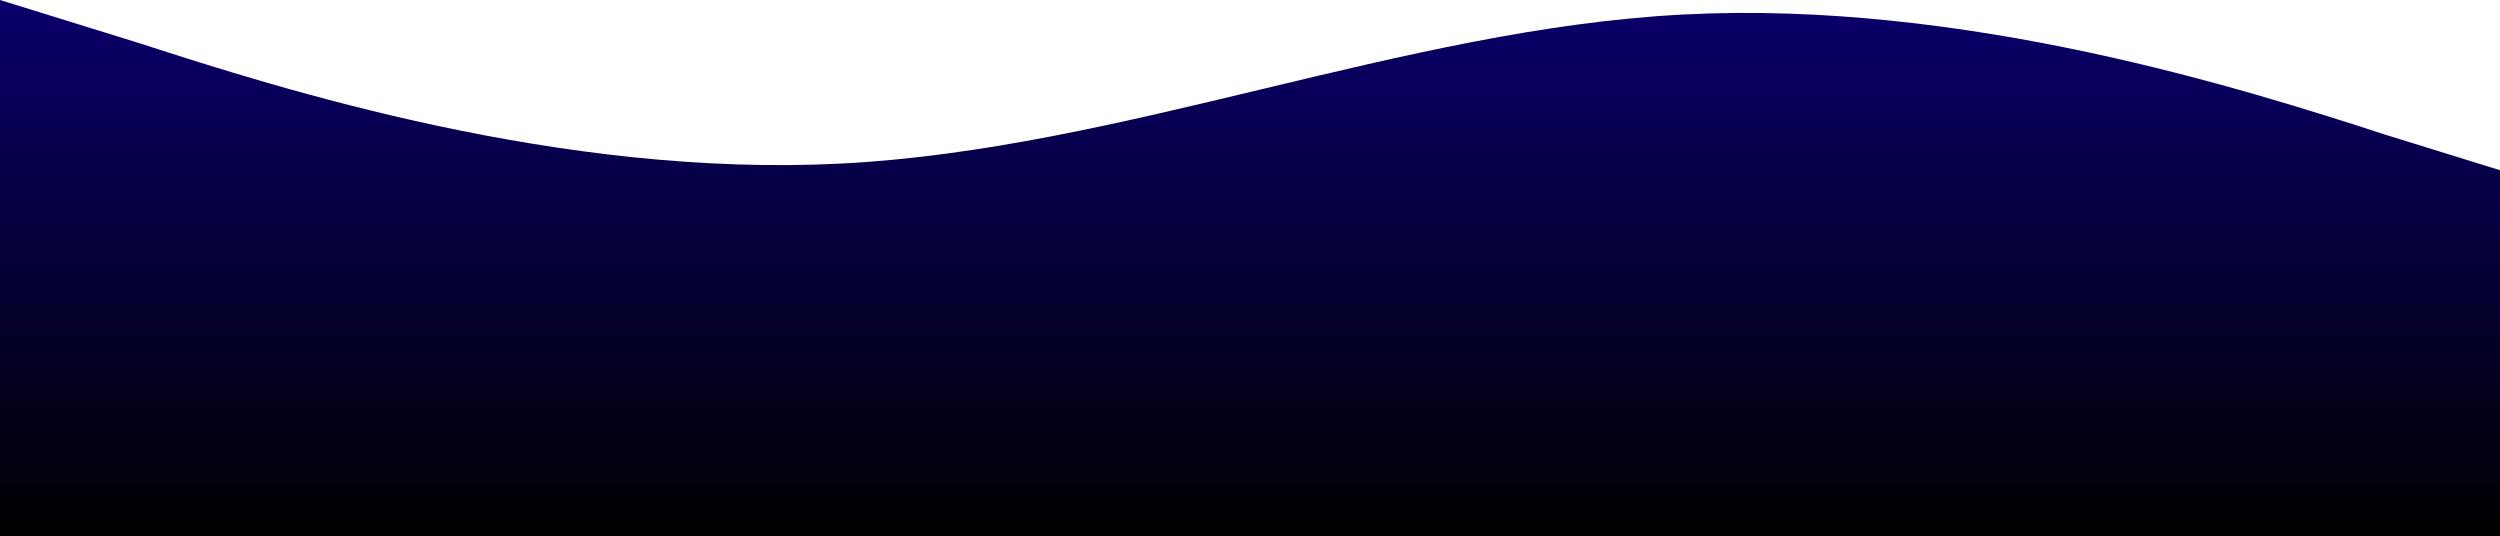 <svg width="1189" height="255" viewBox="0 0 1189 255" fill="none" xmlns="http://www.w3.org/2000/svg">
<path fill-rule="evenodd" clip-rule="evenodd" d="M0 0L66.722 20.676C133.444 42.336 266.889 84.672 400.333 77.78C533.778 70.888 667.222 13.784 800.667 6.892C934.111 0 1067.56 42.336 1134.28 63.996L1201 84.672V255H1134.28C1067.56 255 934.111 255 800.667 255C667.222 255 533.778 255 400.333 255C266.889 255 133.444 255 66.722 255H0V0Z" fill="url(#paint0_linear)"/>
<defs>
<linearGradient id="paint0_linear" x1="600.5" y1="0" x2="600.5" y2="255" gradientUnits="userSpaceOnUse">
<stop stop-color="#09006B"/>
<stop offset="1"/>
</linearGradient>
</defs>
</svg>

